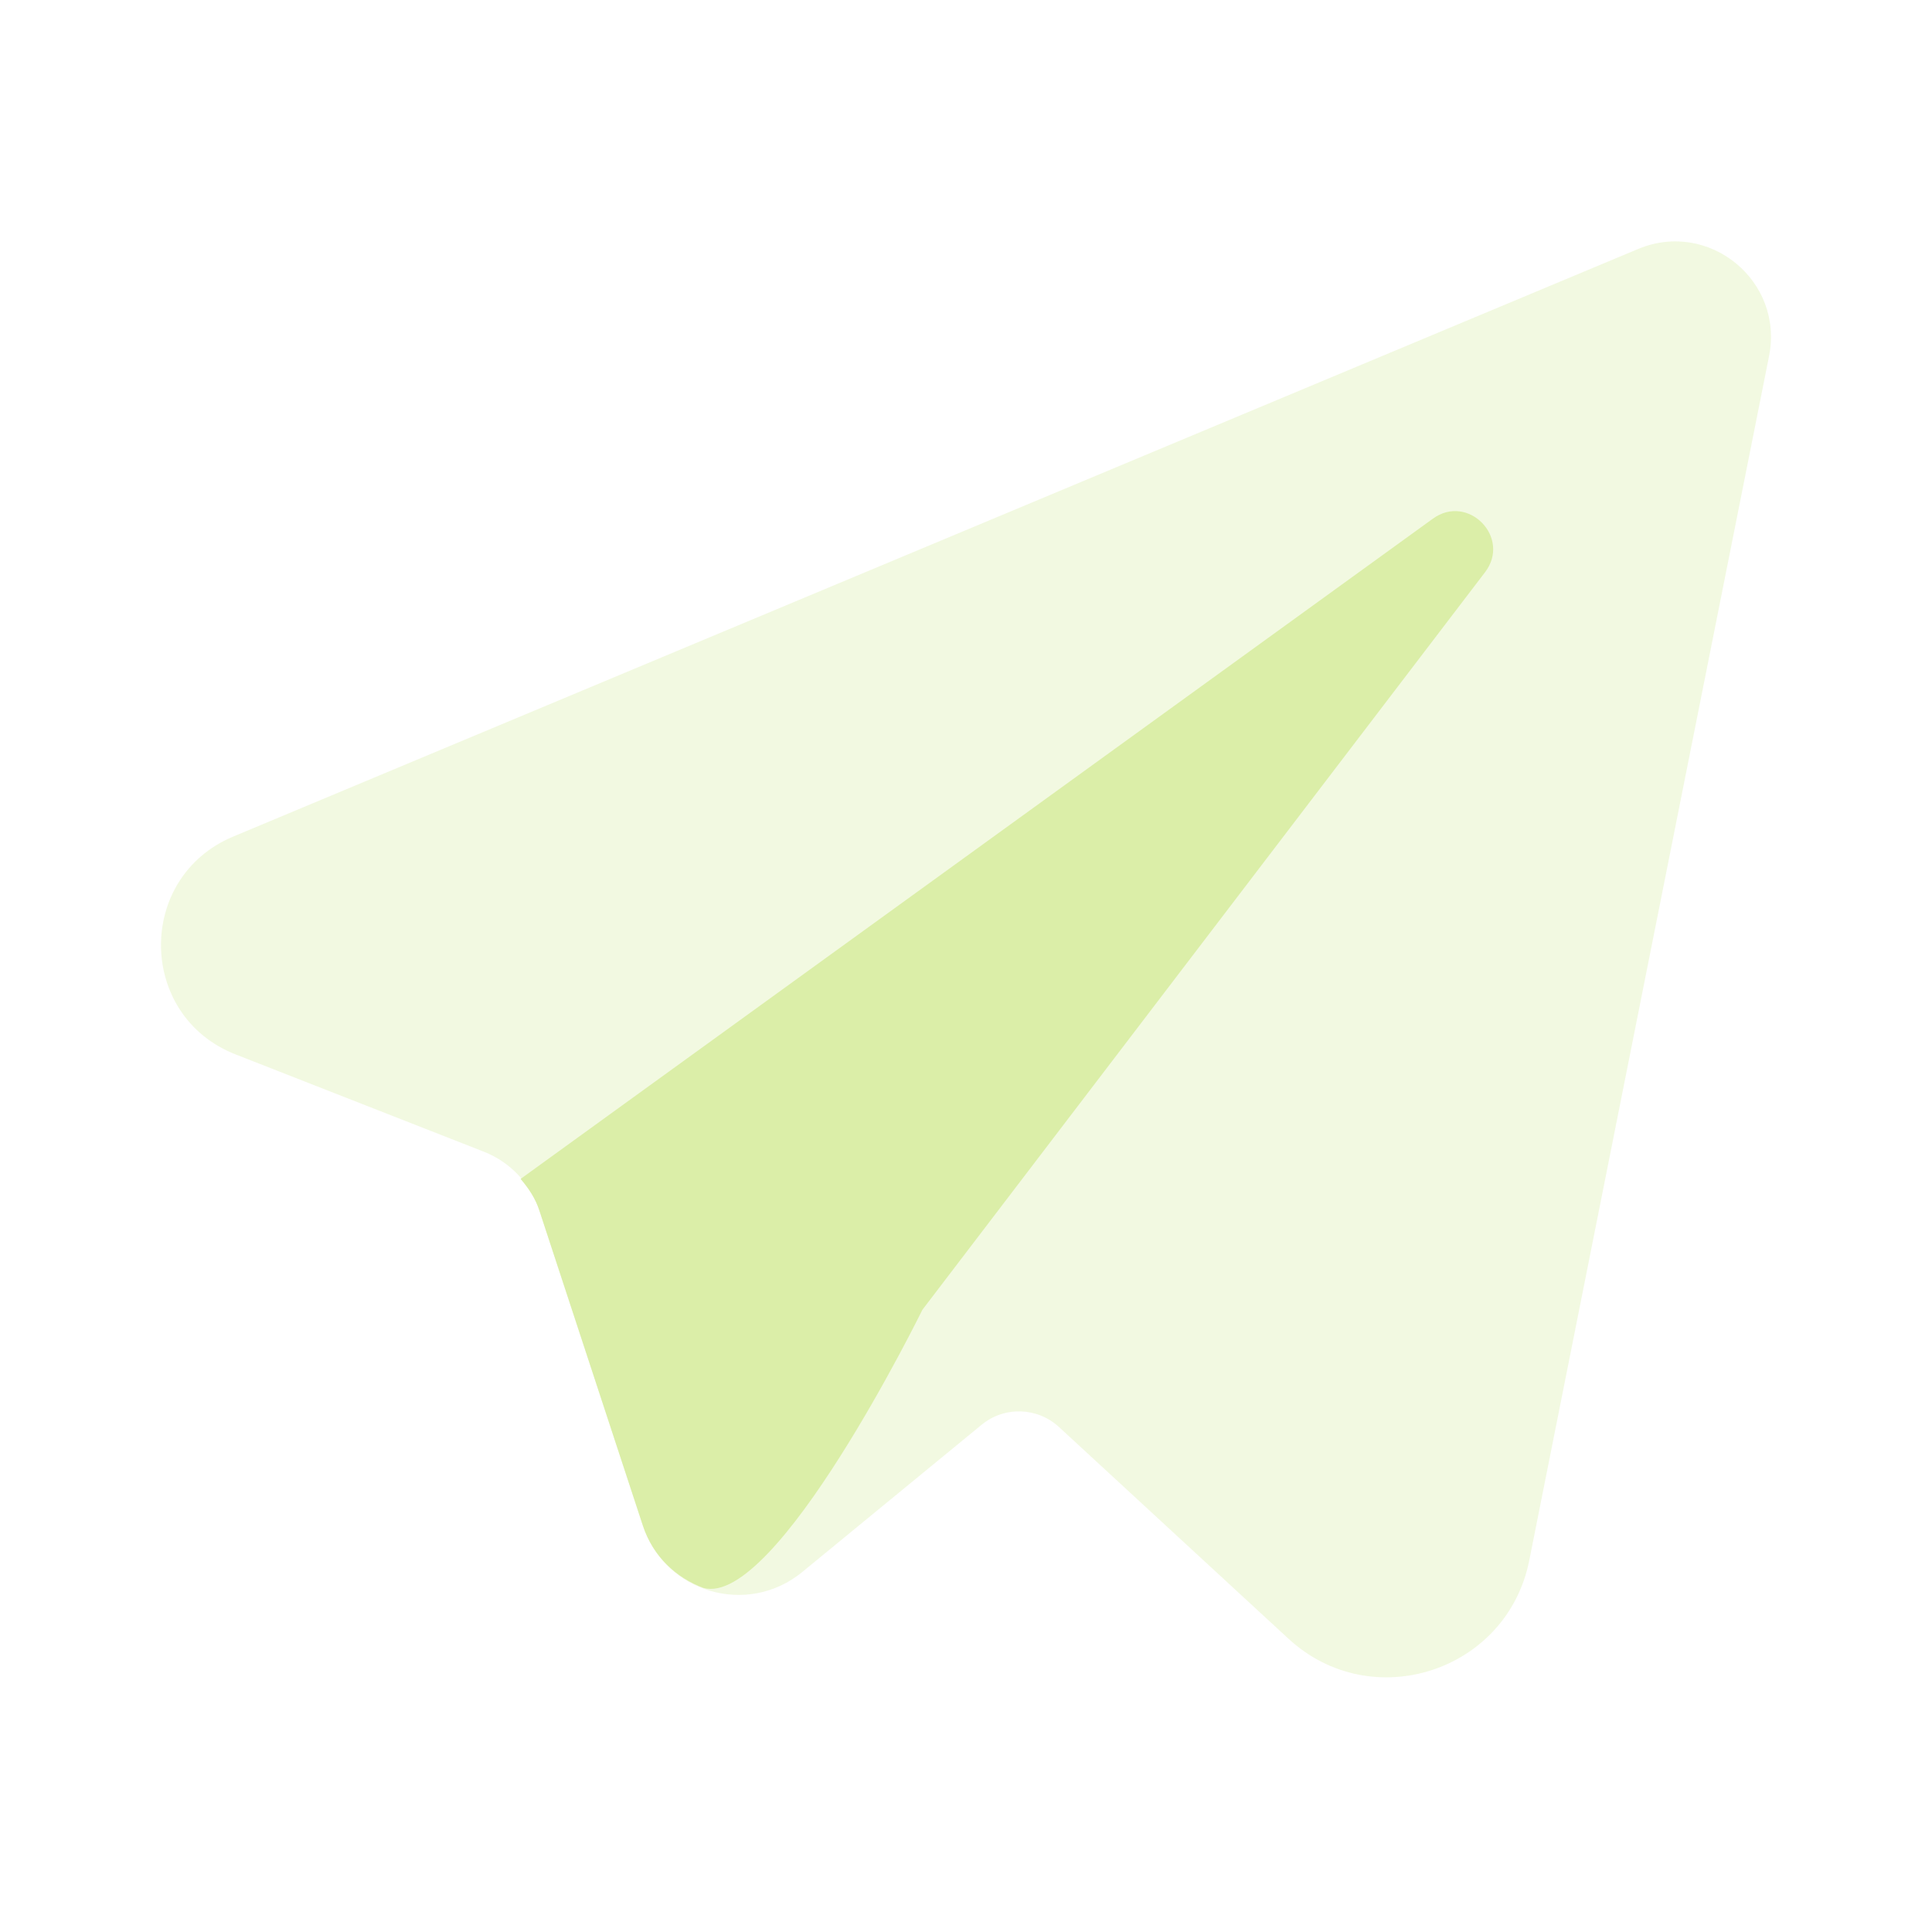 <svg width="24" height="24" viewBox="0 0 24 24" fill="none" xmlns="http://www.w3.org/2000/svg">
<g id="icons8-telegram 1">
<path id="Vector" opacity="0.35" d="M2.926 13.098L6.011 14.307C6.337 14.435 6.589 14.702 6.699 15.034L7.986 18.952C8.26 19.787 9.287 20.086 9.966 19.528L12.194 17.699C12.476 17.467 12.886 17.479 13.155 17.727L16.006 20.357C17.041 21.312 18.722 20.765 18.997 19.384L21.976 4.423C22.162 3.488 21.229 2.725 20.349 3.093L2.895 10.393C1.687 10.9 1.706 12.62 2.926 13.098Z" fill="#DBEEA8"/>
<path id="Vector_2" d="M11.458 16.271L18.448 7.108C18.776 6.678 18.237 6.126 17.8 6.443L6.467 14.645C6.565 14.76 6.651 14.887 6.699 15.034L7.986 18.952C8.112 19.335 8.399 19.599 8.736 19.725C9.639 19.981 11.458 16.271 11.458 16.271Z" fill="#DBEEA8"/>
</g>
</svg>
